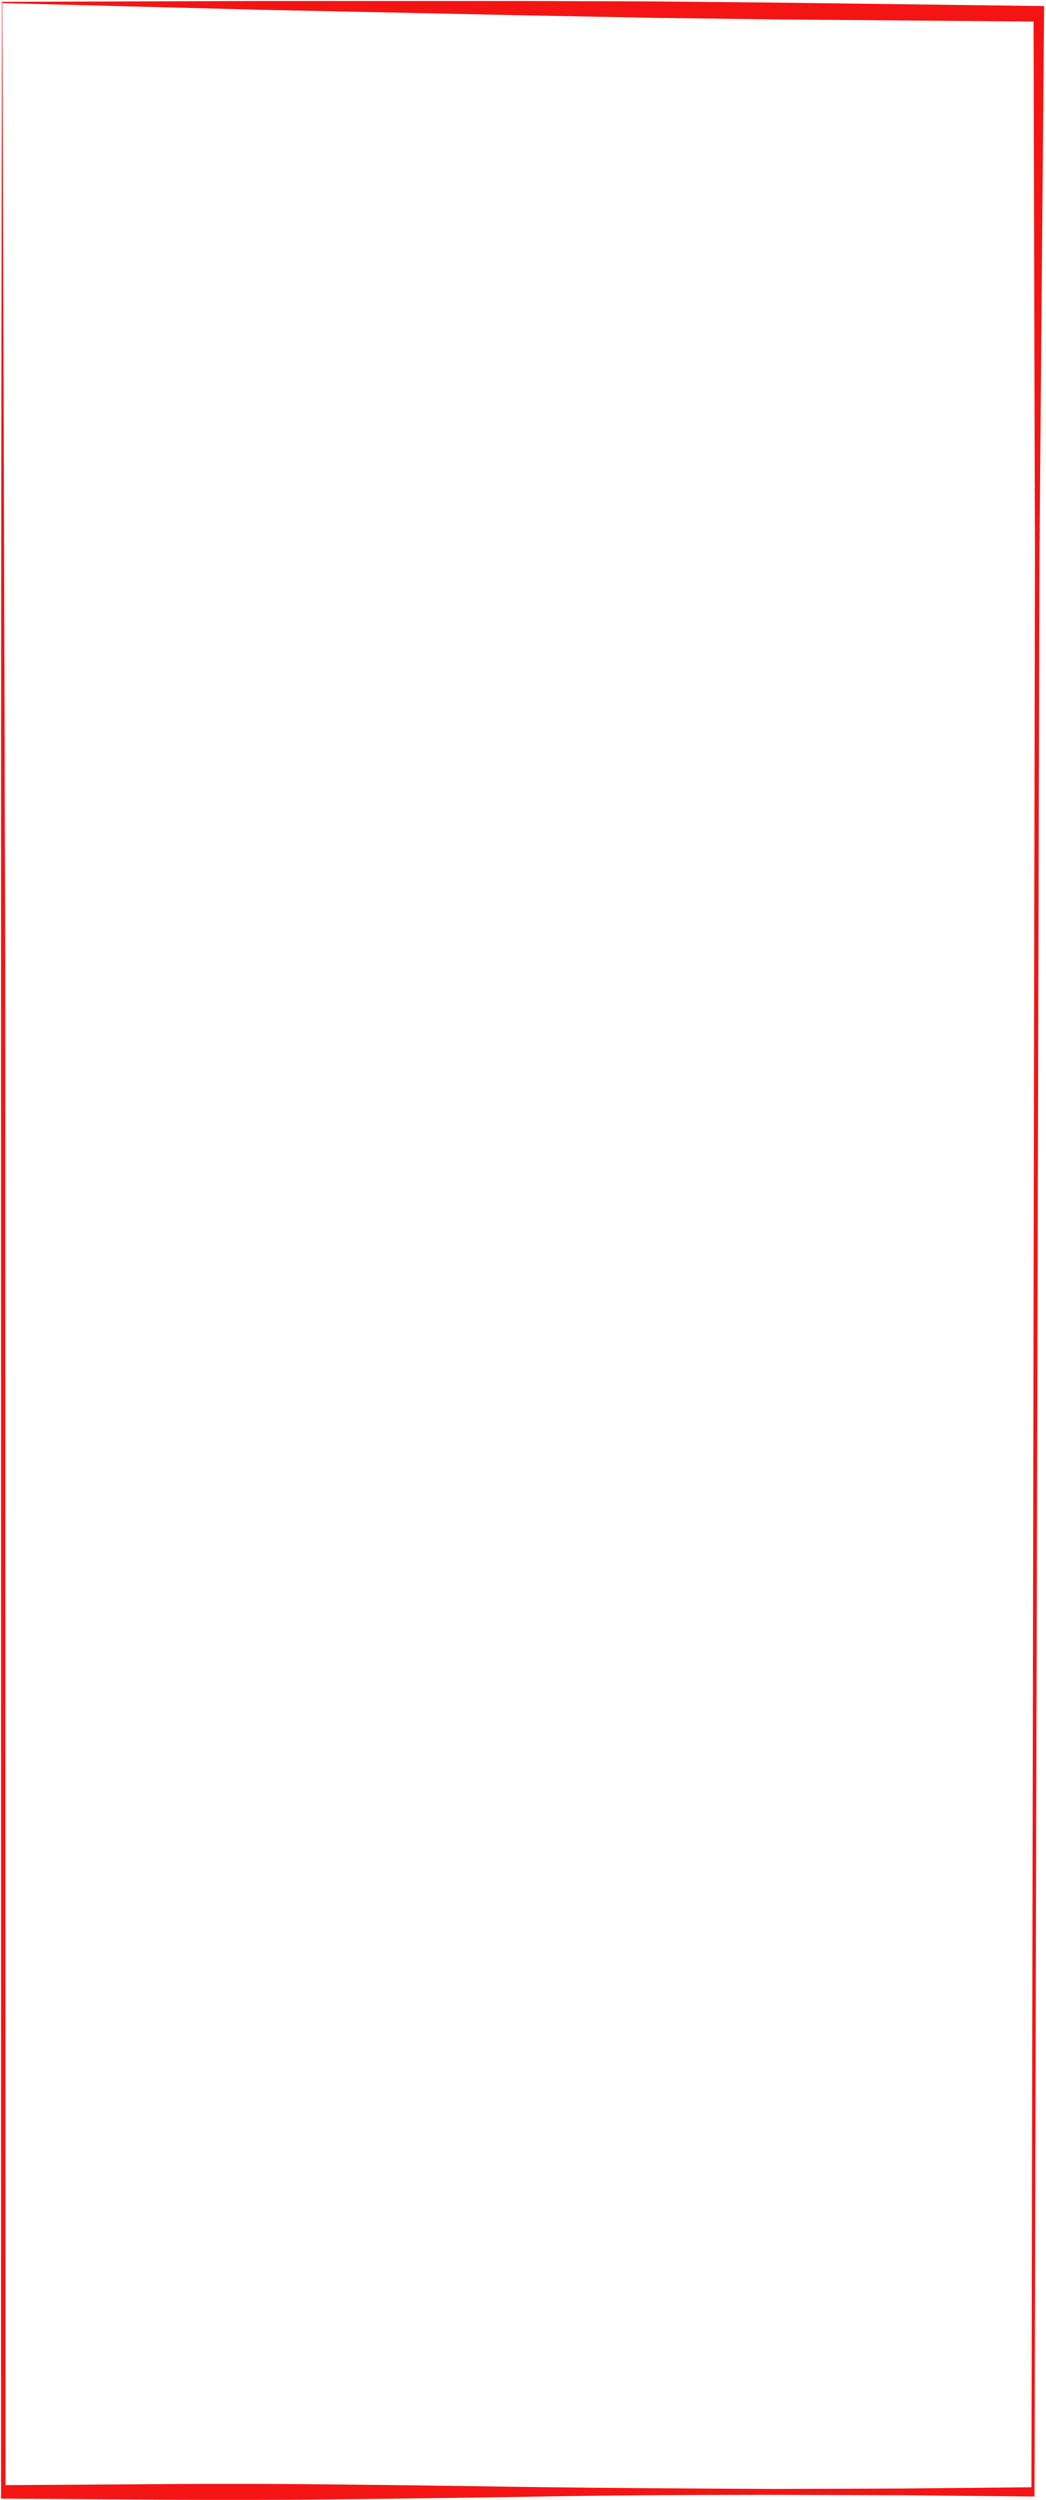 <svg width="336" height="803" viewBox="0 0 336 803" fill="none" xmlns="http://www.w3.org/2000/svg">
<path d="M0.738 0.994L1.324 177.954L1.55 266.028L1.685 310.065L1.775 800.433L1.054 798.272L42.393 798.002L63.085 797.867H83.778C111.322 798.002 138.912 798.407 166.456 798.812C194.001 799.218 221.59 799.353 249.135 799.488L290.474 799.353L331.814 798.948L331.318 800.433L332.445 179.169L332 4.5L334.518 6.938L251.254 6.263L209.599 5.722L167.944 4.912L84.454 3.156L0.738 0.994ZM0.603 0.589L83.823 0.319H167.268L209.058 0.454L250.893 0.859L334.518 1.94H335.375V4.506L333.887 179.304L332.31 800.433V801.919H331.814L290.474 801.514L249.135 801.379C221.59 801.379 194.001 801.514 166.456 802.054C138.912 802.46 111.322 802.865 83.778 803H63.085L42.393 802.865L1.054 802.595H0.333V800.433V309.66V265.352L0.378 176.873L0.603 0.589Z" fill="#F41414"/>
</svg>
